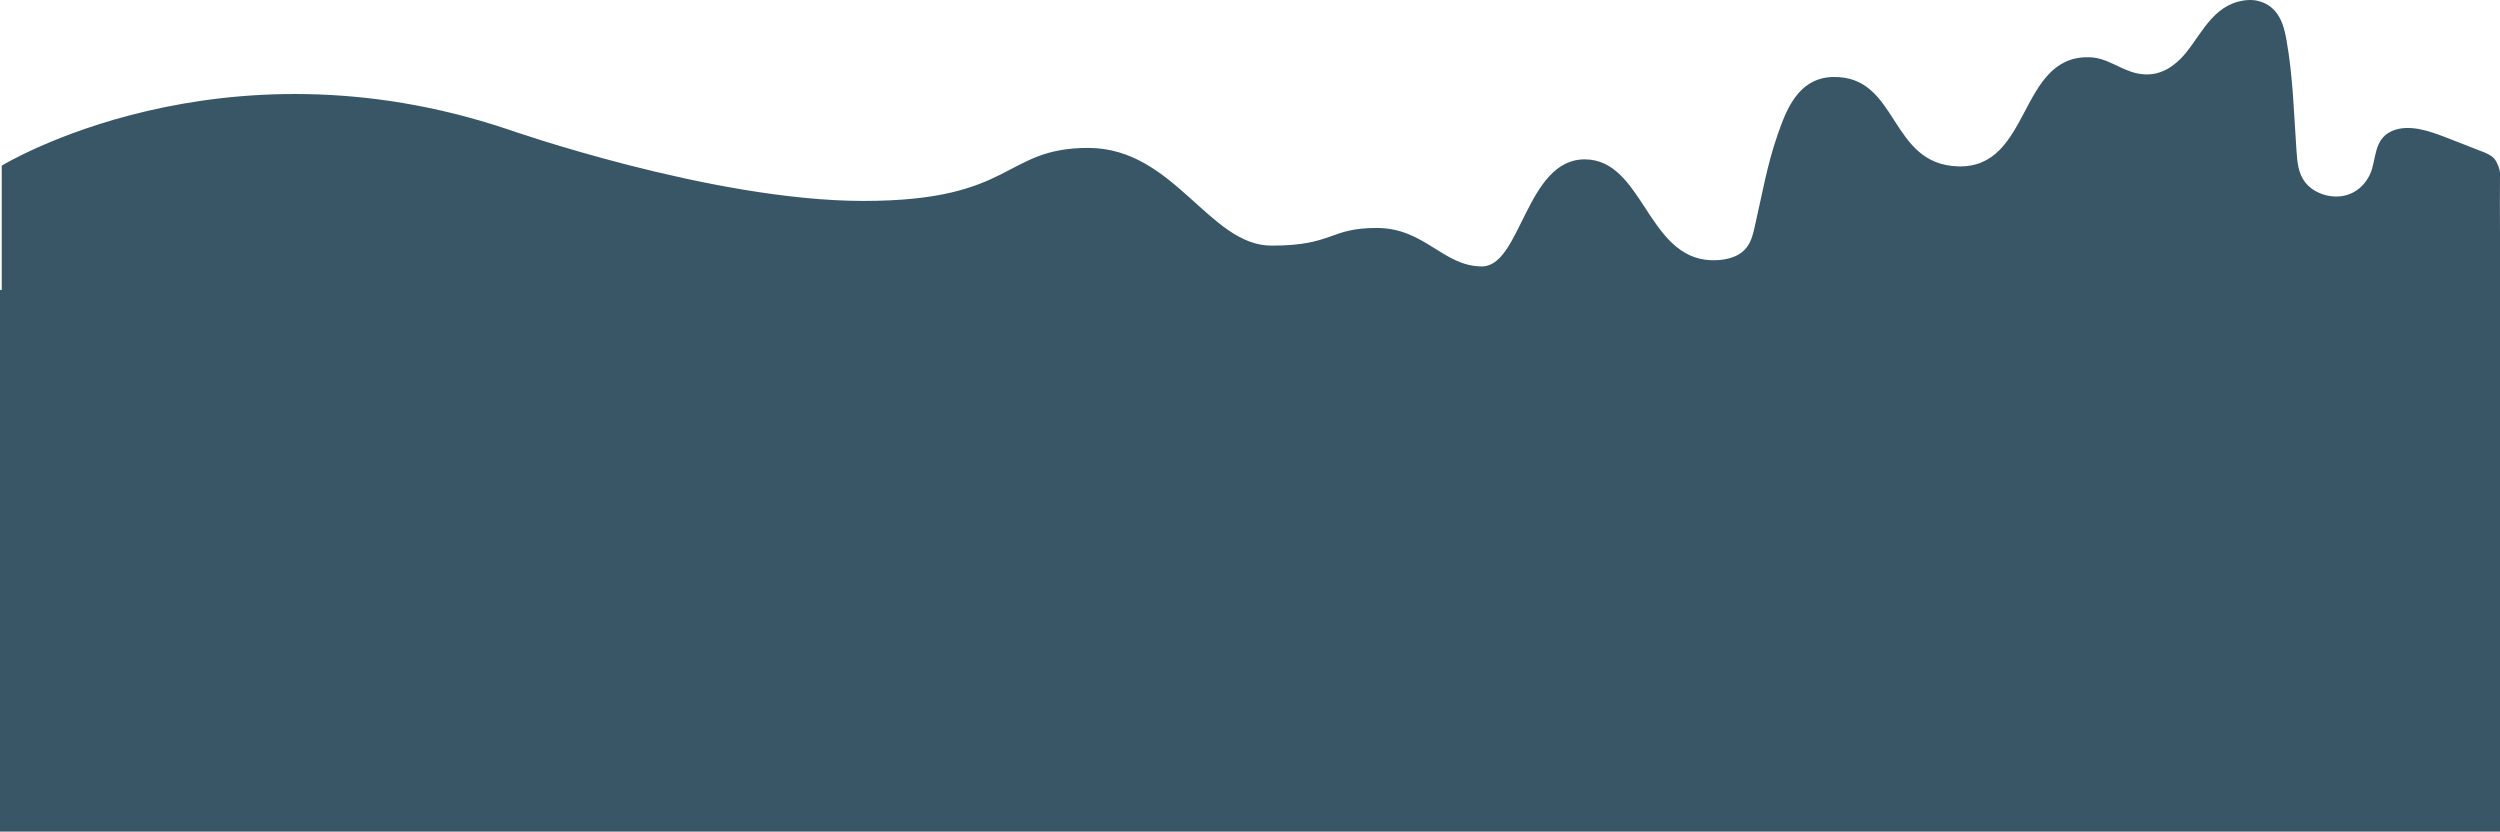 <?xml version="1.0" encoding="UTF-8"?>
<svg width="1440px" height="479px" viewBox="0 0 1440 479" version="1.1" xmlns="http://www.w3.org/2000/svg" xmlns:xlink="http://www.w3.org/1999/xlink"><script xmlns="" type="text/javascript" charset="utf-8" id="zm-extension"/>
    <!-- Generator: sketchtool 50.2 (55047) - http://www.bohemiancoding.com/sketch -->
    <title>2814770E-BFD5-463E-A6D2-EA5C5B116520</title>
    <desc>Created with sketchtool.</desc>
    <defs/>
    <g id="Page-1" stroke="none" stroke-width="1" fill="none" fill-rule="evenodd" fill-opacity="0.805">
        <g id="CRM" transform="translate(0, -583)" fill="#0B2E44">
            <g id="1" transform="translate(0, 148)">
                <path d="M1,602 L1,530.382 C1.15,530.382 126.139,453.749 292.293,509.428 C292.293,509.428 409.798,550.738 497.366,550.738 C584.933,550.738 577.449,520.204 626.846,520.204 C676.243,520.204 696.451,576.481 732.376,576.481 C768.301,576.481 765.308,566.304 793,566.304 C820.692,566.304 831.17,588.455 853.624,588.455 C876.077,588.455 879.071,526.79 912.751,526.79 C946.43,526.79 948.751,583.366 985.349,584.863 C992.834,585.162 1000.617,583.591 1005.258,578.502 C1008.551,574.91 1009.599,570.345 1010.647,565.929 C1014.763,548.043 1017.832,529.933 1023.969,512.421 C1028.534,499.549 1035.27,479.568 1056.152,479.343 C1093.948,478.894 1087.886,529.783 1128.002,530.831 C1170.139,531.954 1162.43,466.995 1203.37,467.968 C1213.923,468.193 1221.407,475.377 1231.287,477.323 C1241.69,479.418 1249.624,475.227 1255.985,468.866 C1266.089,458.838 1272.301,440.578 1288.917,436.013 C1292.734,434.965 1297,434.591 1300.817,435.564 C1312.717,438.632 1315.561,449.558 1317.058,458.314 C1320.8,479.418 1321.324,501.121 1322.821,522.449 C1323.27,528.586 1323.794,534.947 1327.911,540.186 C1331.578,544.825 1338.239,548.043 1345.125,548.193 C1355.154,548.418 1361.965,542.281 1365.183,535.246 C1368.85,527.314 1366.979,515.19 1377.757,510.475 C1387.561,506.135 1399.985,510.7 1409.042,514.217 C1415.778,516.837 1422.439,519.456 1429.175,522.075 C1432.094,523.198 1435.237,524.47 1436.958,526.715 C1438.605,528.885 1440.075,532.702 1440,535.246 C1439.775,558.296 1440.225,580.298 1440,603.422 L1440,914 L0,914 L0,602 L1,602 Z" id="Combined-Shape"/>
            </g>
        </g>
    </g>
</svg>